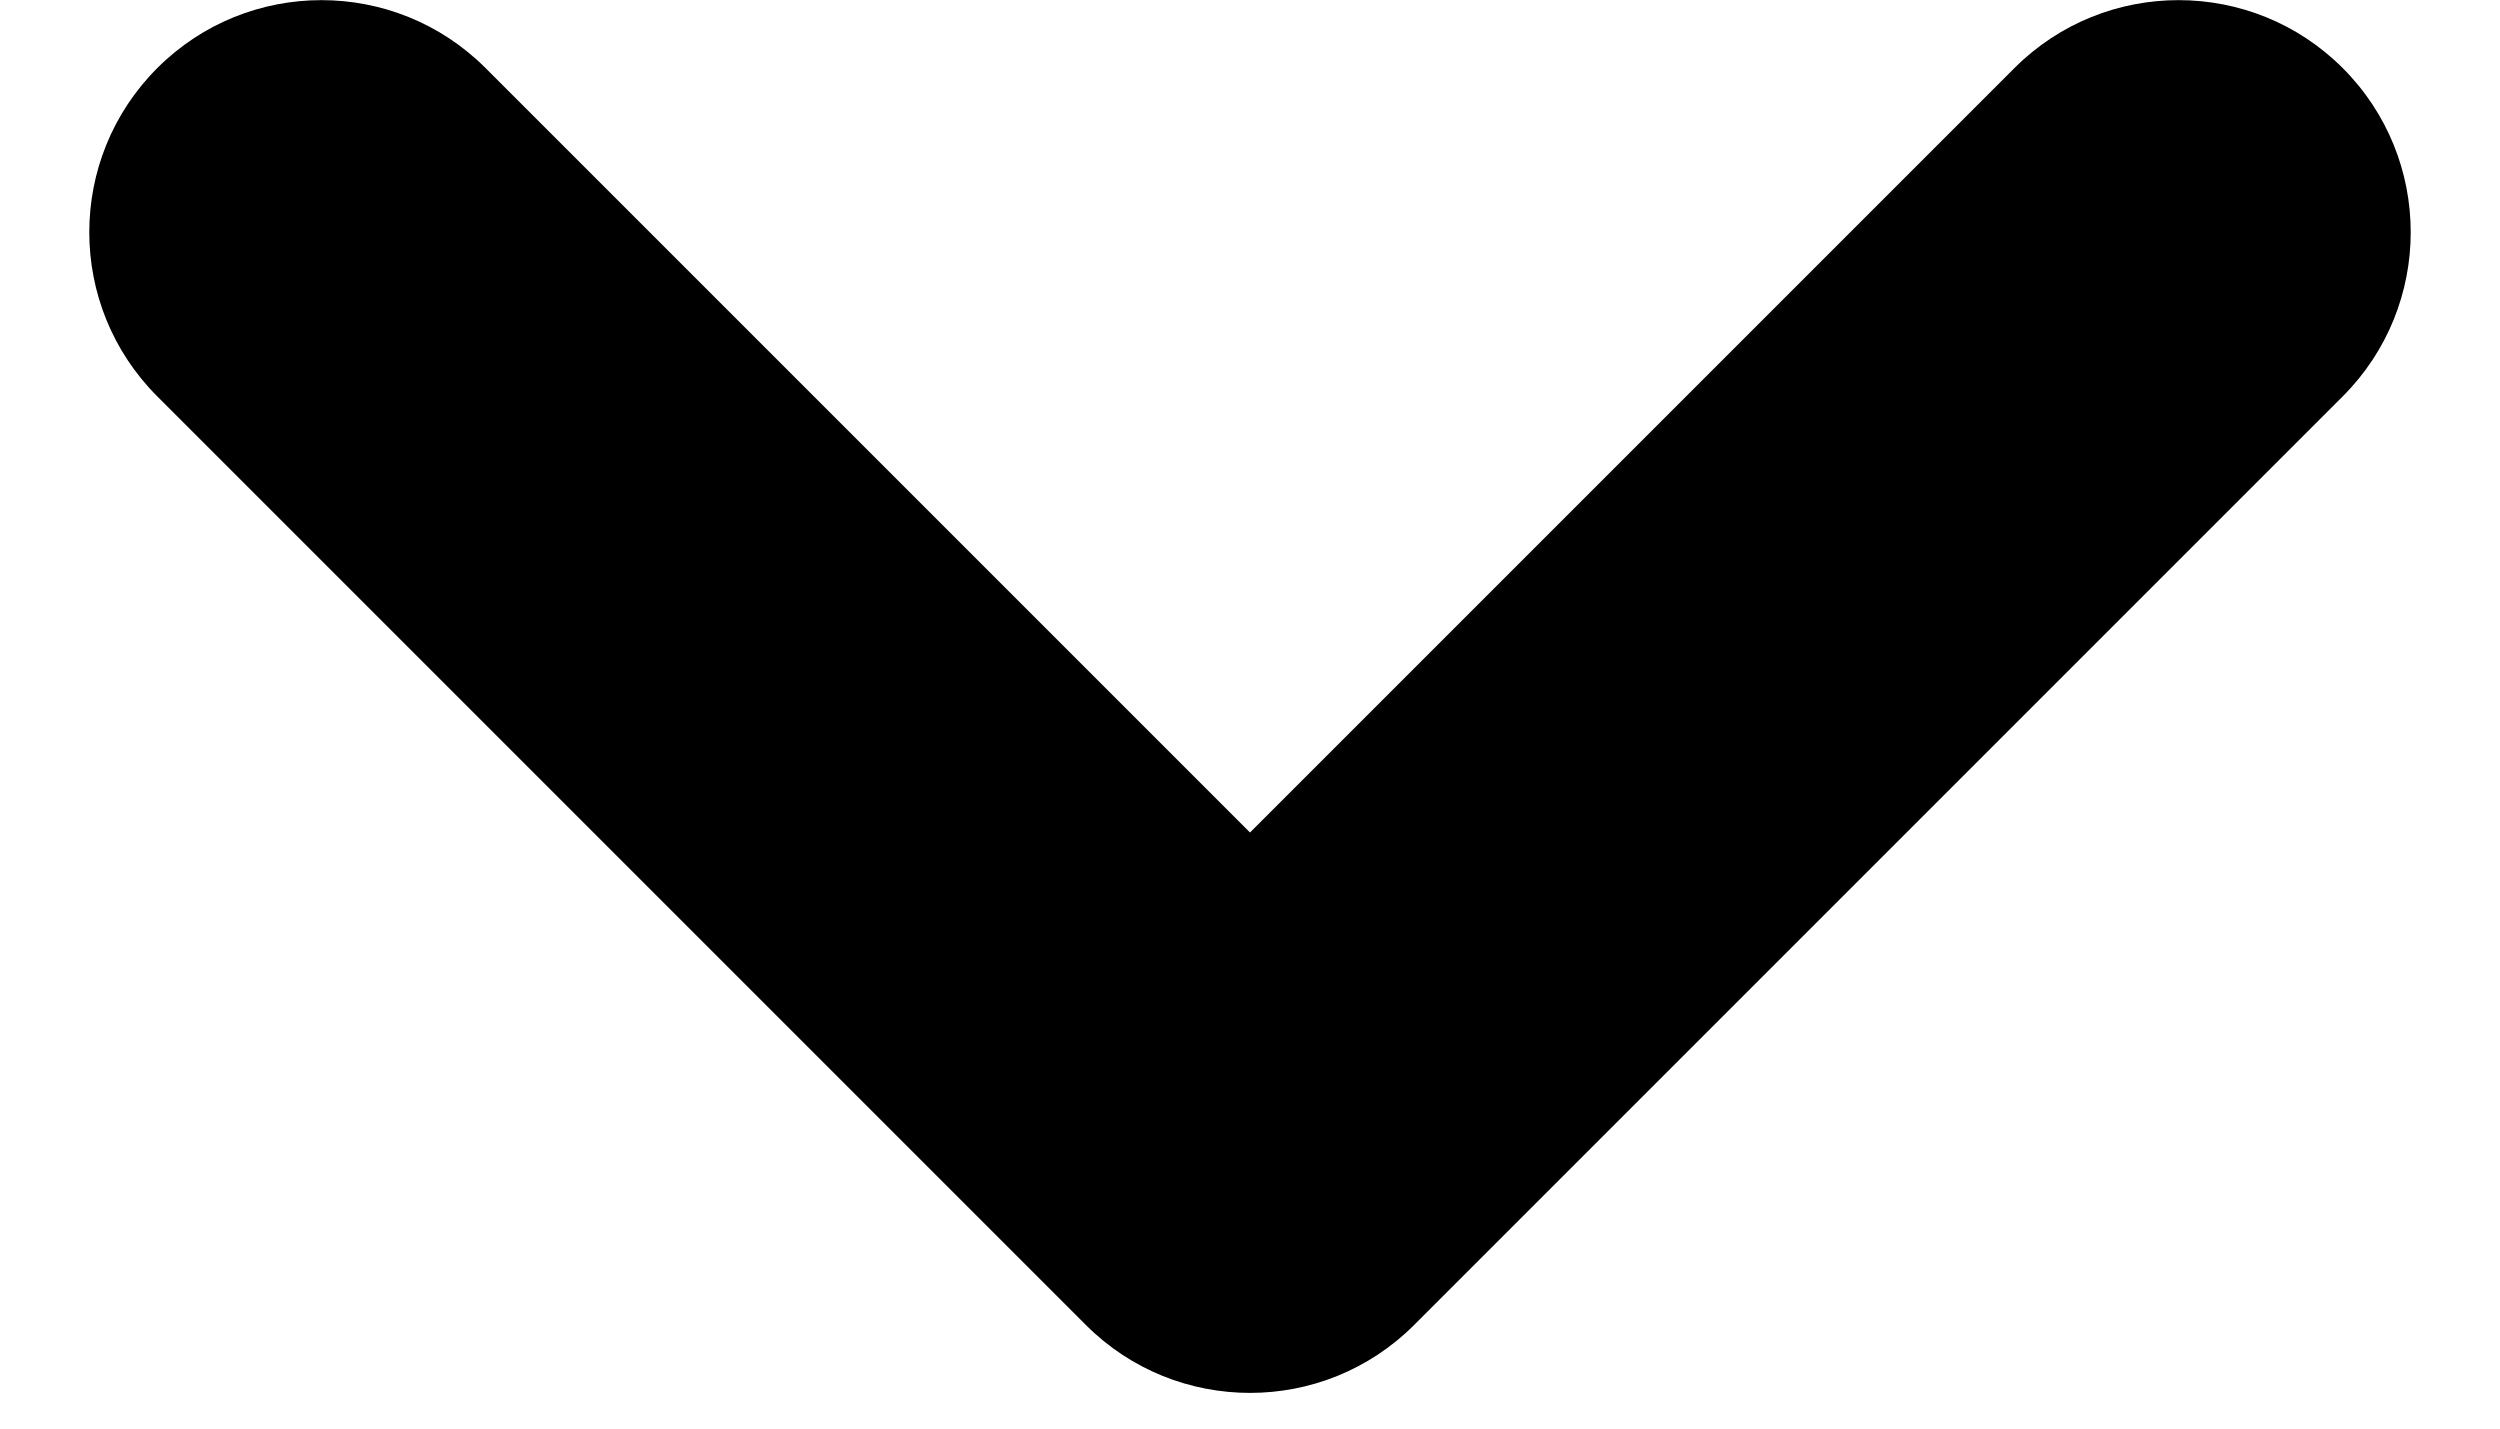 <svg width="14" height="8" viewBox="0 0 14 8" fill="none" xmlns="http://www.w3.org/2000/svg">
<path fill-rule="evenodd" clip-rule="evenodd" d="M0.881 0.381C1.388 -0.126 2.212 -0.126 2.719 0.381L7 4.662L11.281 0.381C11.788 -0.126 12.612 -0.126 13.119 0.381C13.627 0.889 13.627 1.712 13.119 2.22L7.919 7.42C7.412 7.927 6.588 7.927 6.081 7.42L0.881 2.22C0.373 1.712 0.373 0.889 0.881 0.381Z" fill="currentColor"/>
</svg>
